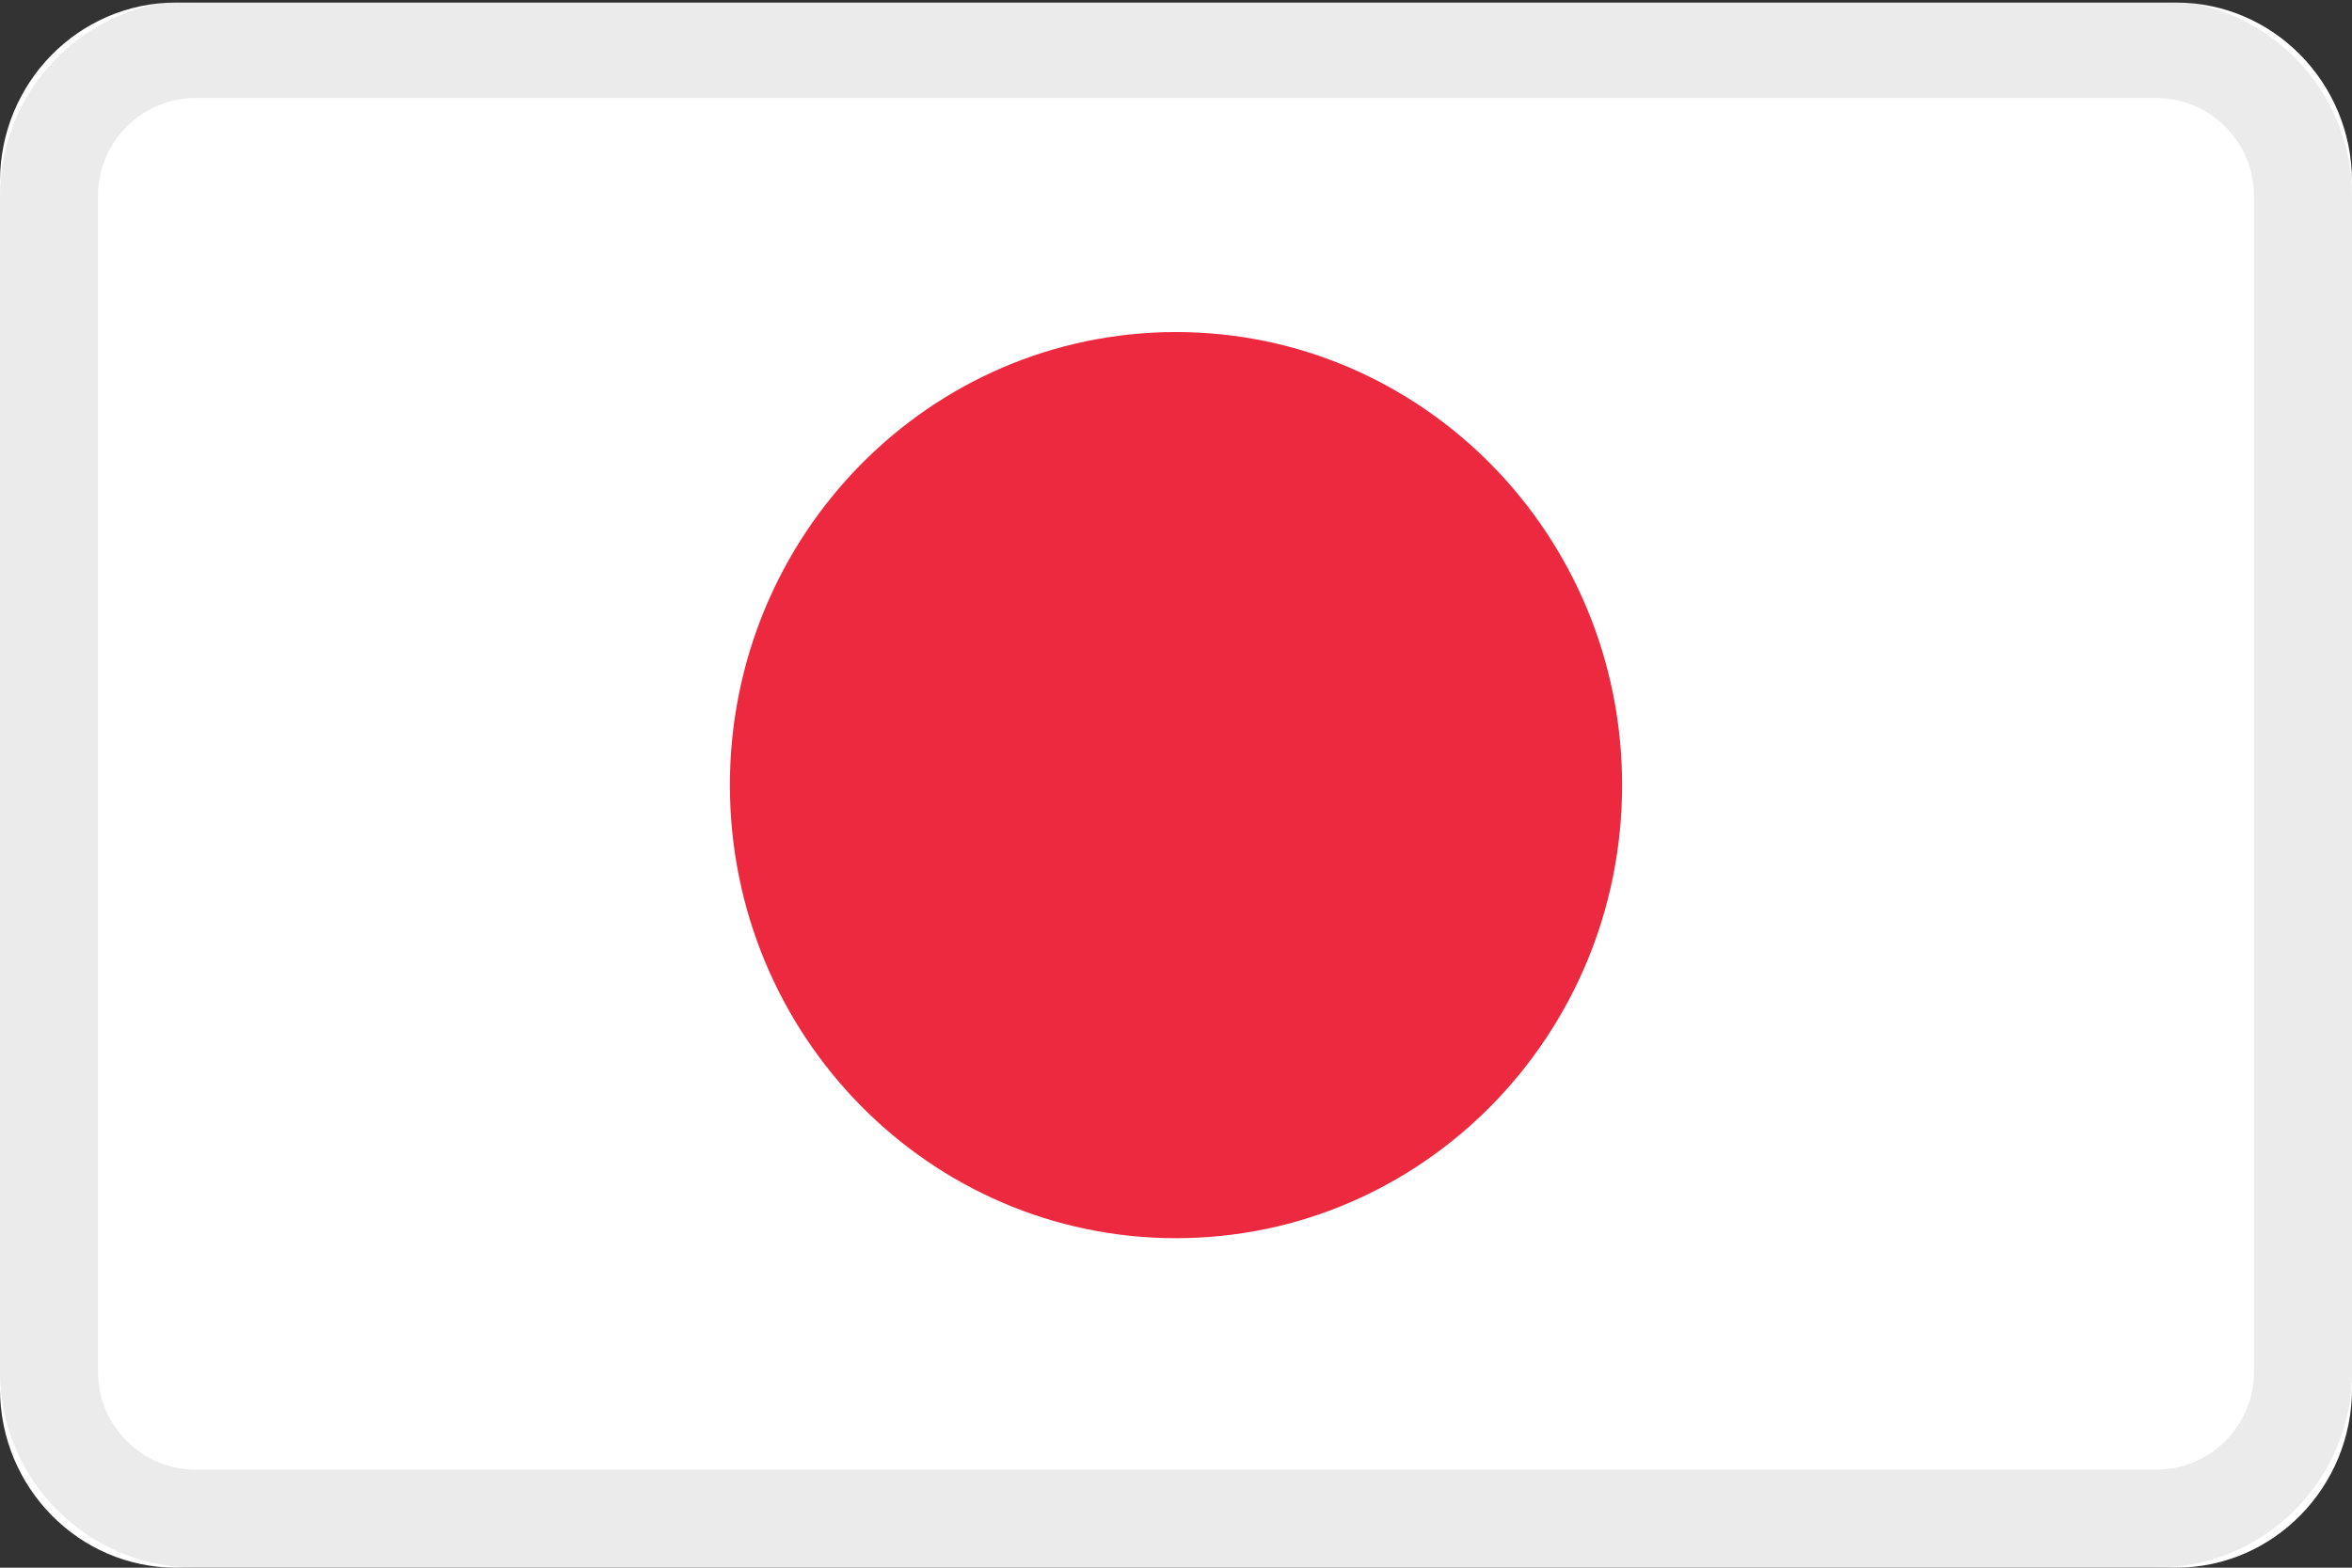 <svg width="24" height="16" viewBox="0 0 24 16" fill="none" xmlns="http://www.w3.org/2000/svg">
<rect x="0" y="0" width="24" height="16" fill="#333333" stroke="none"/>
<g id="flags / flag-japan">
<g id="flag">
<path d="M22.203 0.026H1.797C0.805 0.026 0 0.844 0 1.852V14.174C0 15.182 0.805 16 1.797 16H22.203C23.195 16 24 15.182 24 14.174V1.852C24 0.844 23.195 0.026 22.203 0.026Z" fill="white"/>
<path d="M12 12.637C14.514 12.637 16.552 10.567 16.552 8.013C16.552 5.459 14.514 3.389 12 3.389C9.486 3.389 7.448 5.459 7.448 8.013C7.448 10.567 9.486 12.637 12 12.637Z" fill="#ED293F"/>
<path fill-rule="evenodd" clip-rule="evenodd" d="M22 1H2C1.448 1 1 1.448 1 2V14C1 14.552 1.448 15 2 15H22C22.552 15 23 14.552 23 14V2C23 1.448 22.552 1 22 1ZM2 0C0.895 0 0 0.895 0 2V14C0 15.105 0.895 16 2 16H22C23.105 16 24 15.105 24 14V2C24 0.895 23.105 0 22 0H2Z" fill="black" fill-opacity="0.08"/>
</g>
</g>
</svg>
